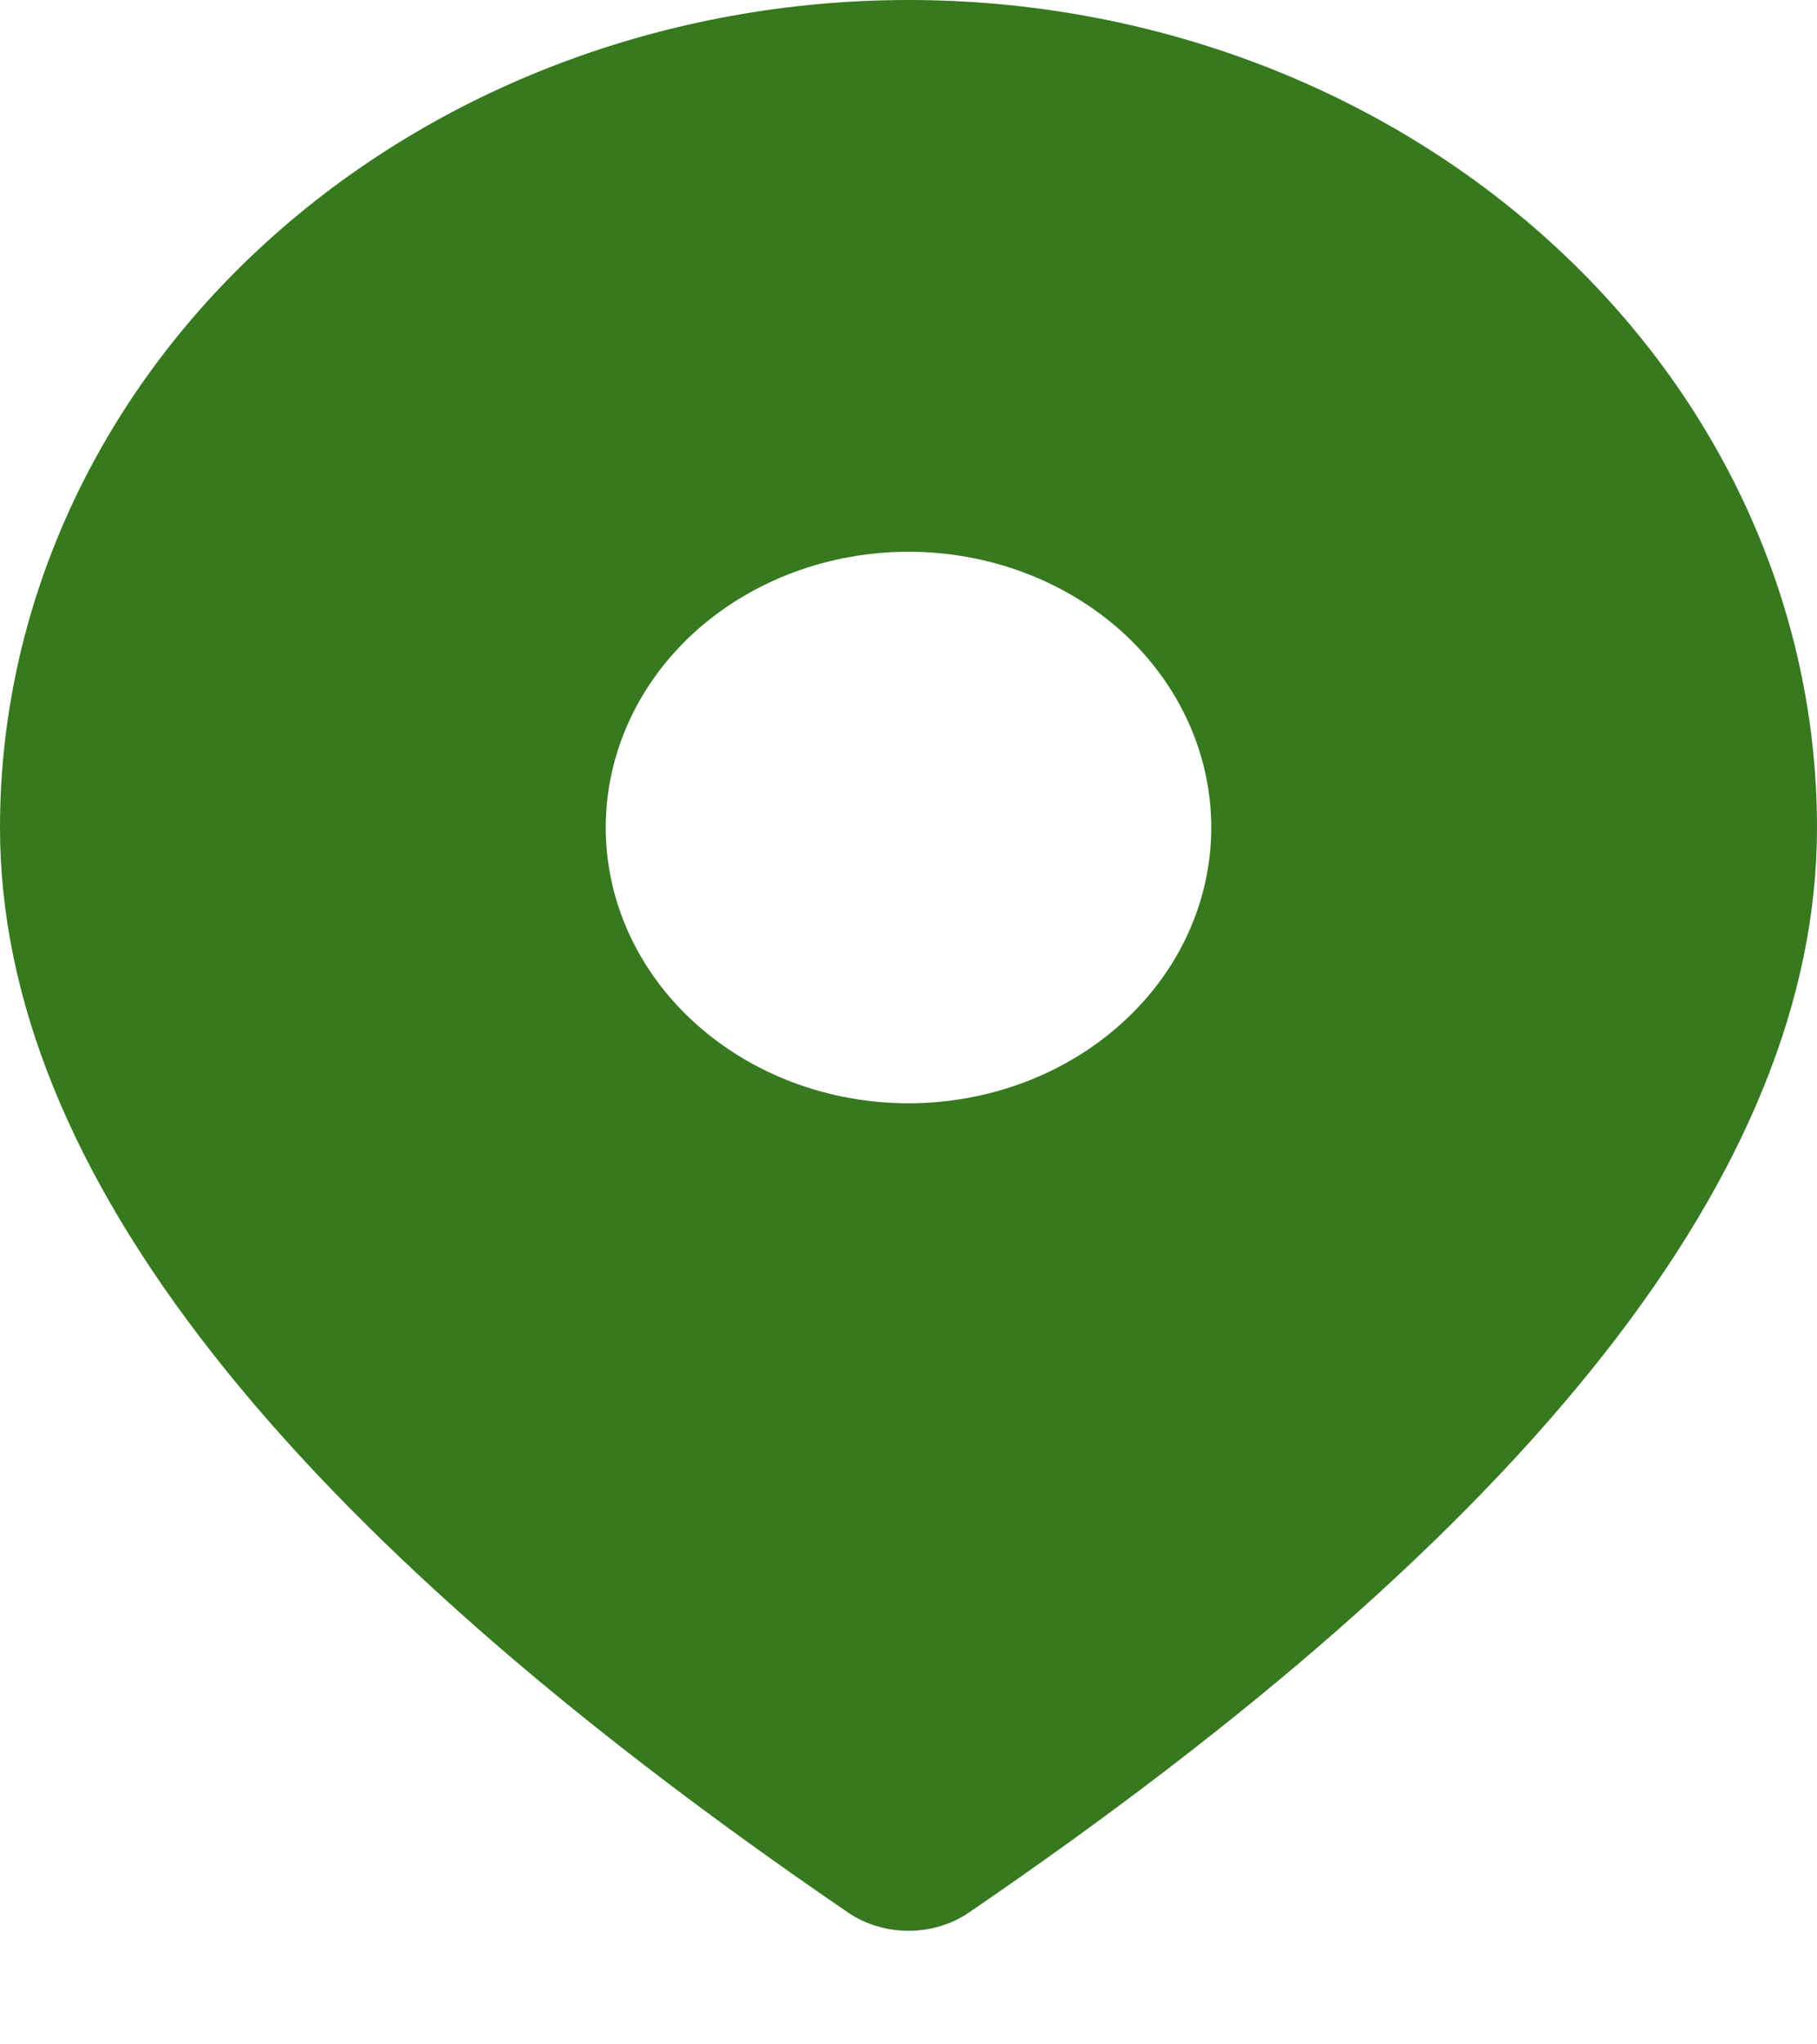 <svg width="8" height="9" viewBox="0 0 8 9" fill="none" xmlns="http://www.w3.org/2000/svg">
<path d="M4 0C5.061 0 6.078 0.384 6.828 1.067C7.579 1.75 8 2.677 8 3.643C8 5.151 6.738 6.731 4.267 8.419C4.19 8.472 4.096 8.5 4 8.5C3.904 8.5 3.81 8.472 3.733 8.419C1.262 6.731 0 5.151 0 3.643C0 2.677 0.421 1.75 1.172 1.067C1.922 0.384 2.939 0 4 0ZM4 2.429C3.646 2.429 3.307 2.557 3.057 2.784C2.807 3.012 2.667 3.321 2.667 3.643C2.667 3.965 2.807 4.274 3.057 4.501C3.307 4.729 3.646 4.857 4 4.857C4.354 4.857 4.693 4.729 4.943 4.501C5.193 4.274 5.333 3.965 5.333 3.643C5.333 3.321 5.193 3.012 4.943 2.784C4.693 2.557 4.354 2.429 4 2.429Z" fill="#36791F"/>
</svg>
